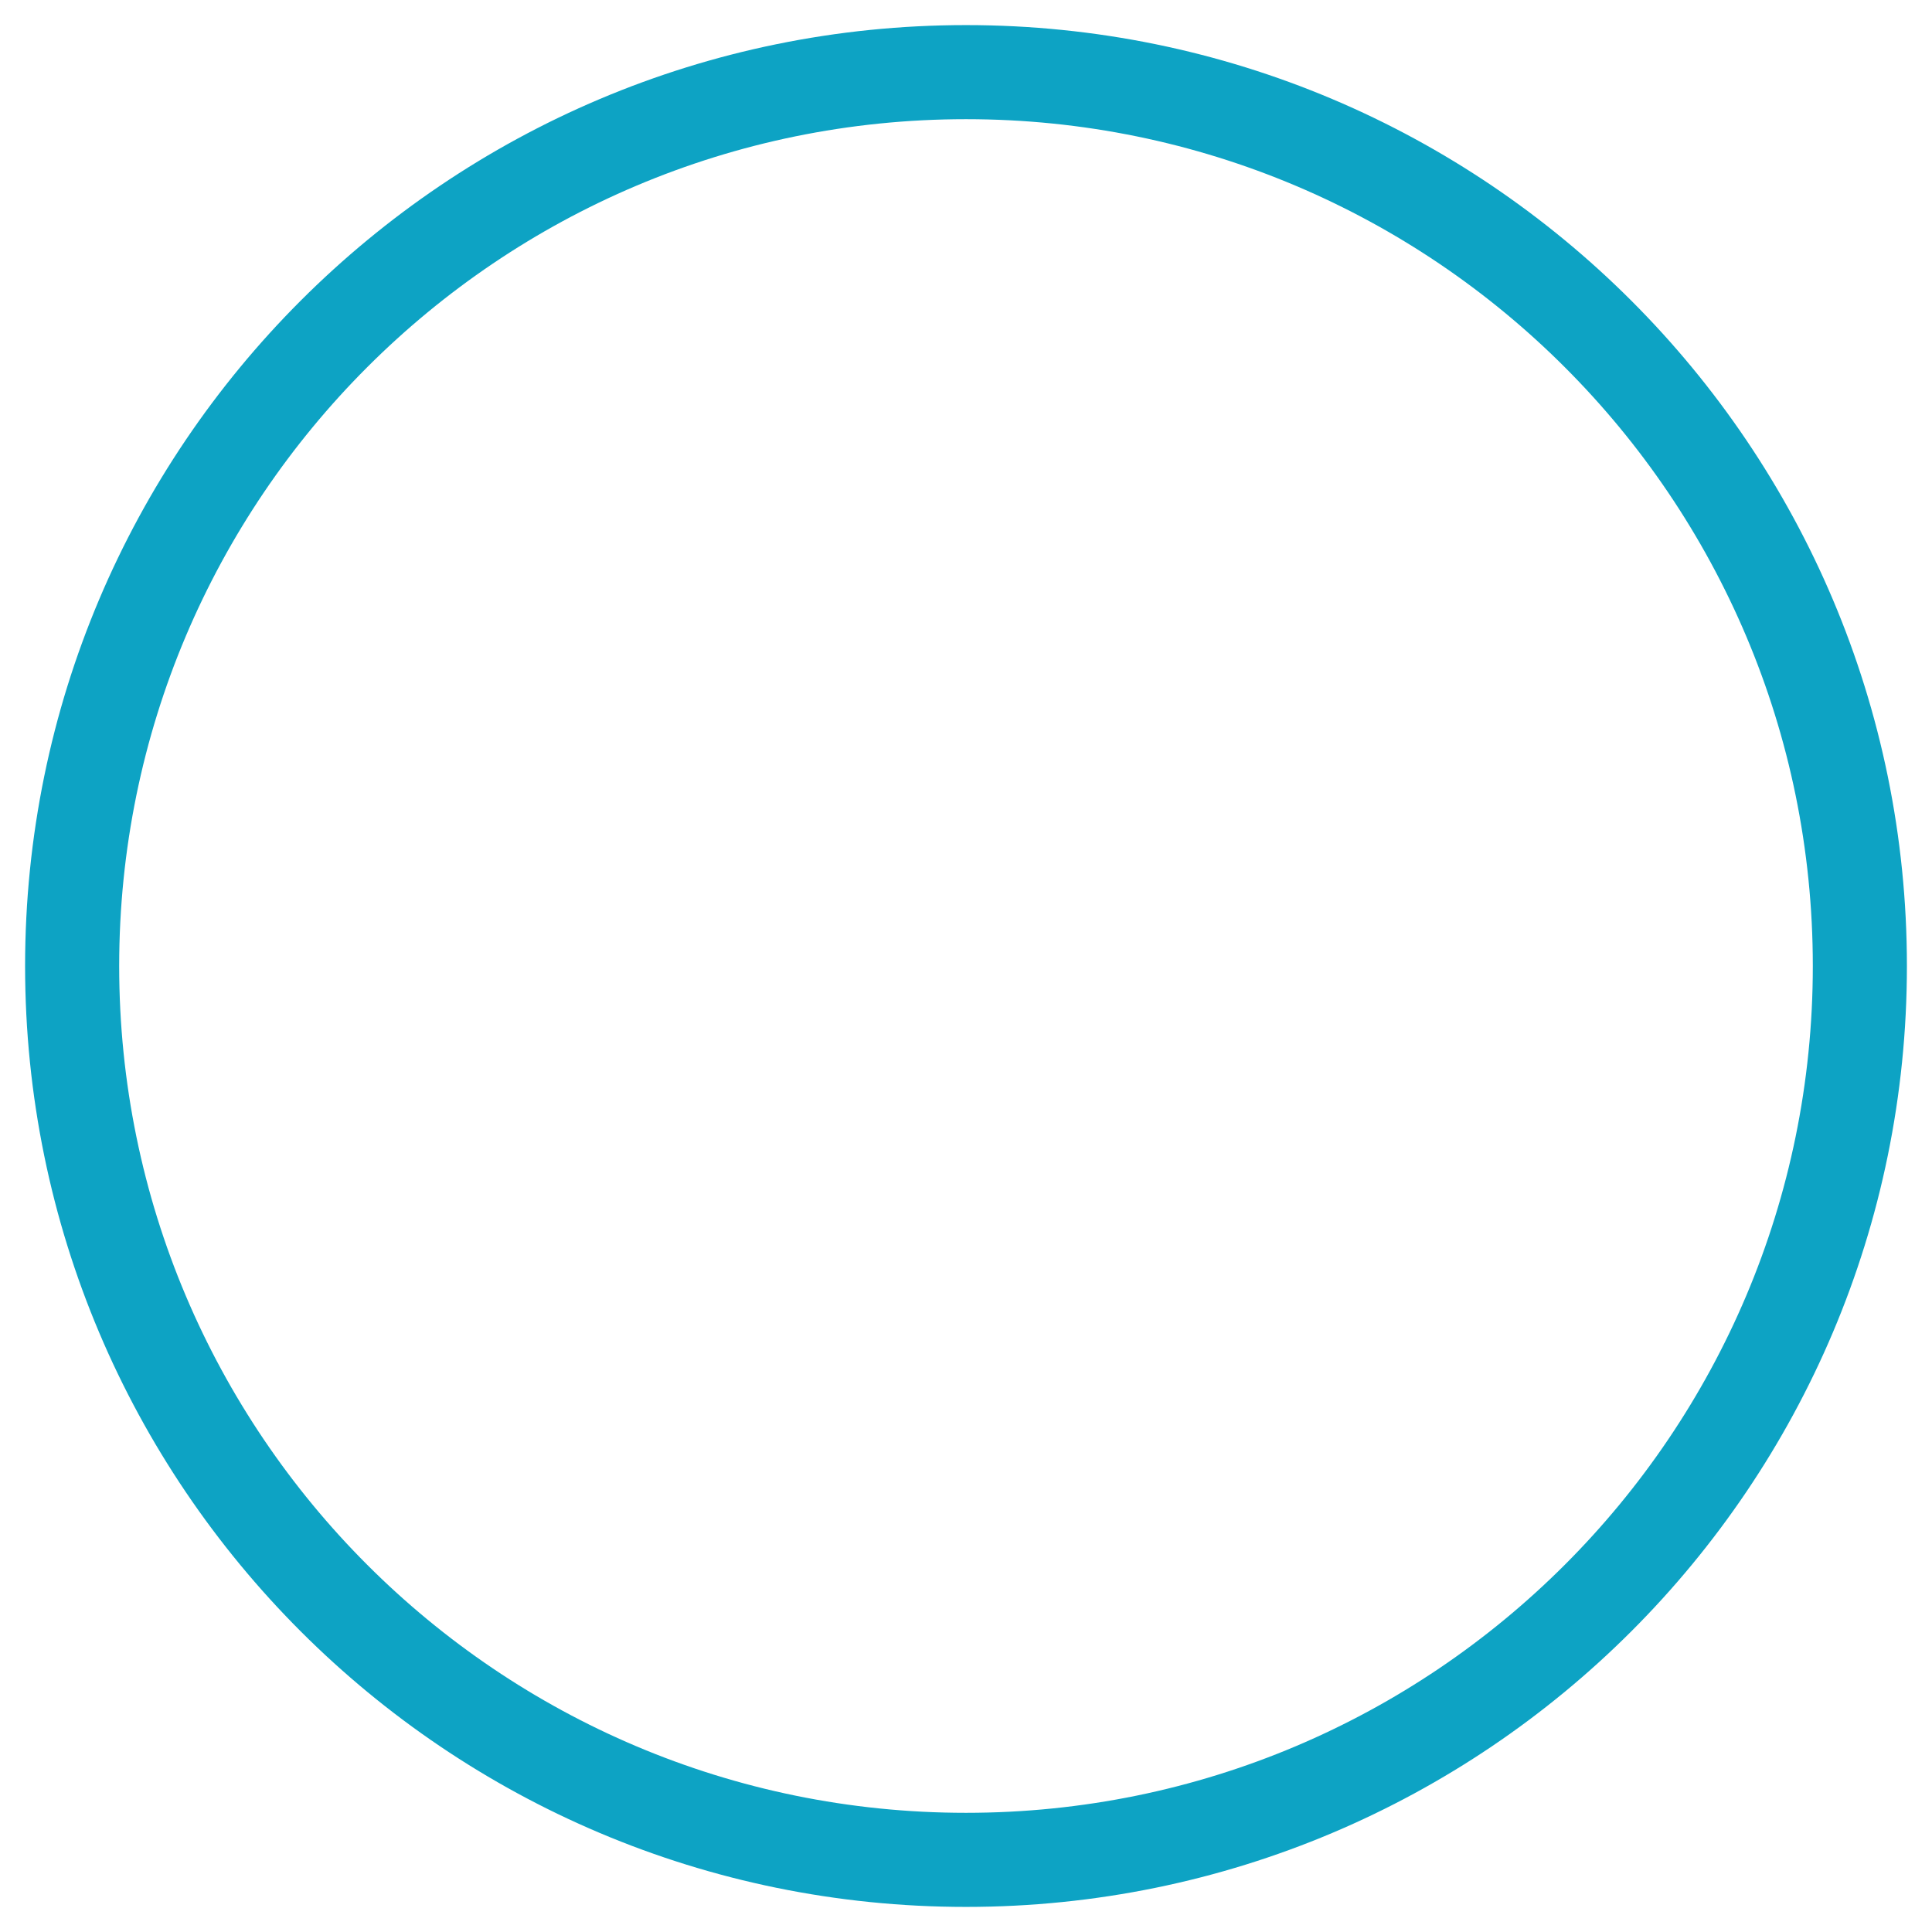 <svg width="308" height="308" viewBox="0 0 308 308" fill="none" xmlns="http://www.w3.org/2000/svg">
<g filter="url(#filter0_i_117_11)">
<path d="M296.5 150C296.5 228.701 232.701 292.5 154 292.5C75.299 292.5 11.5 228.701 11.5 150C11.5 71.299 75.299 7.5 154 7.5C232.701 7.5 296.5 71.299 296.5 150Z" stroke="#0DA3C4" stroke-width="15"/>
</g>
<defs>
<filter id="filter0_i_117_11" x="4" y="0" width="300" height="304" filterUnits="userSpaceOnUse" color-interpolation-filters="sRGB">
<feFlood flood-opacity="0" result="BackgroundImageFix"/>
<feBlend mode="normal" in="SourceGraphic" in2="BackgroundImageFix" result="shape"/>
<feColorMatrix in="SourceAlpha" type="matrix" values="0 0 0 0 0 0 0 0 0 0 0 0 0 0 0 0 0 0 127 0" result="hardAlpha"/>
<feOffset dy="4"/>
<feGaussianBlur stdDeviation="2"/>
<feComposite in2="hardAlpha" operator="arithmetic" k2="-1" k3="1"/>
<feColorMatrix type="matrix" values="0 0 0 0 0 0 0 0 0 0 0 0 0 0 0 0 0 0 0.25 0"/>
<feBlend mode="normal" in2="shape" result="effect1_innerShadow_117_11"/>
</filter>
</defs>
</svg>
